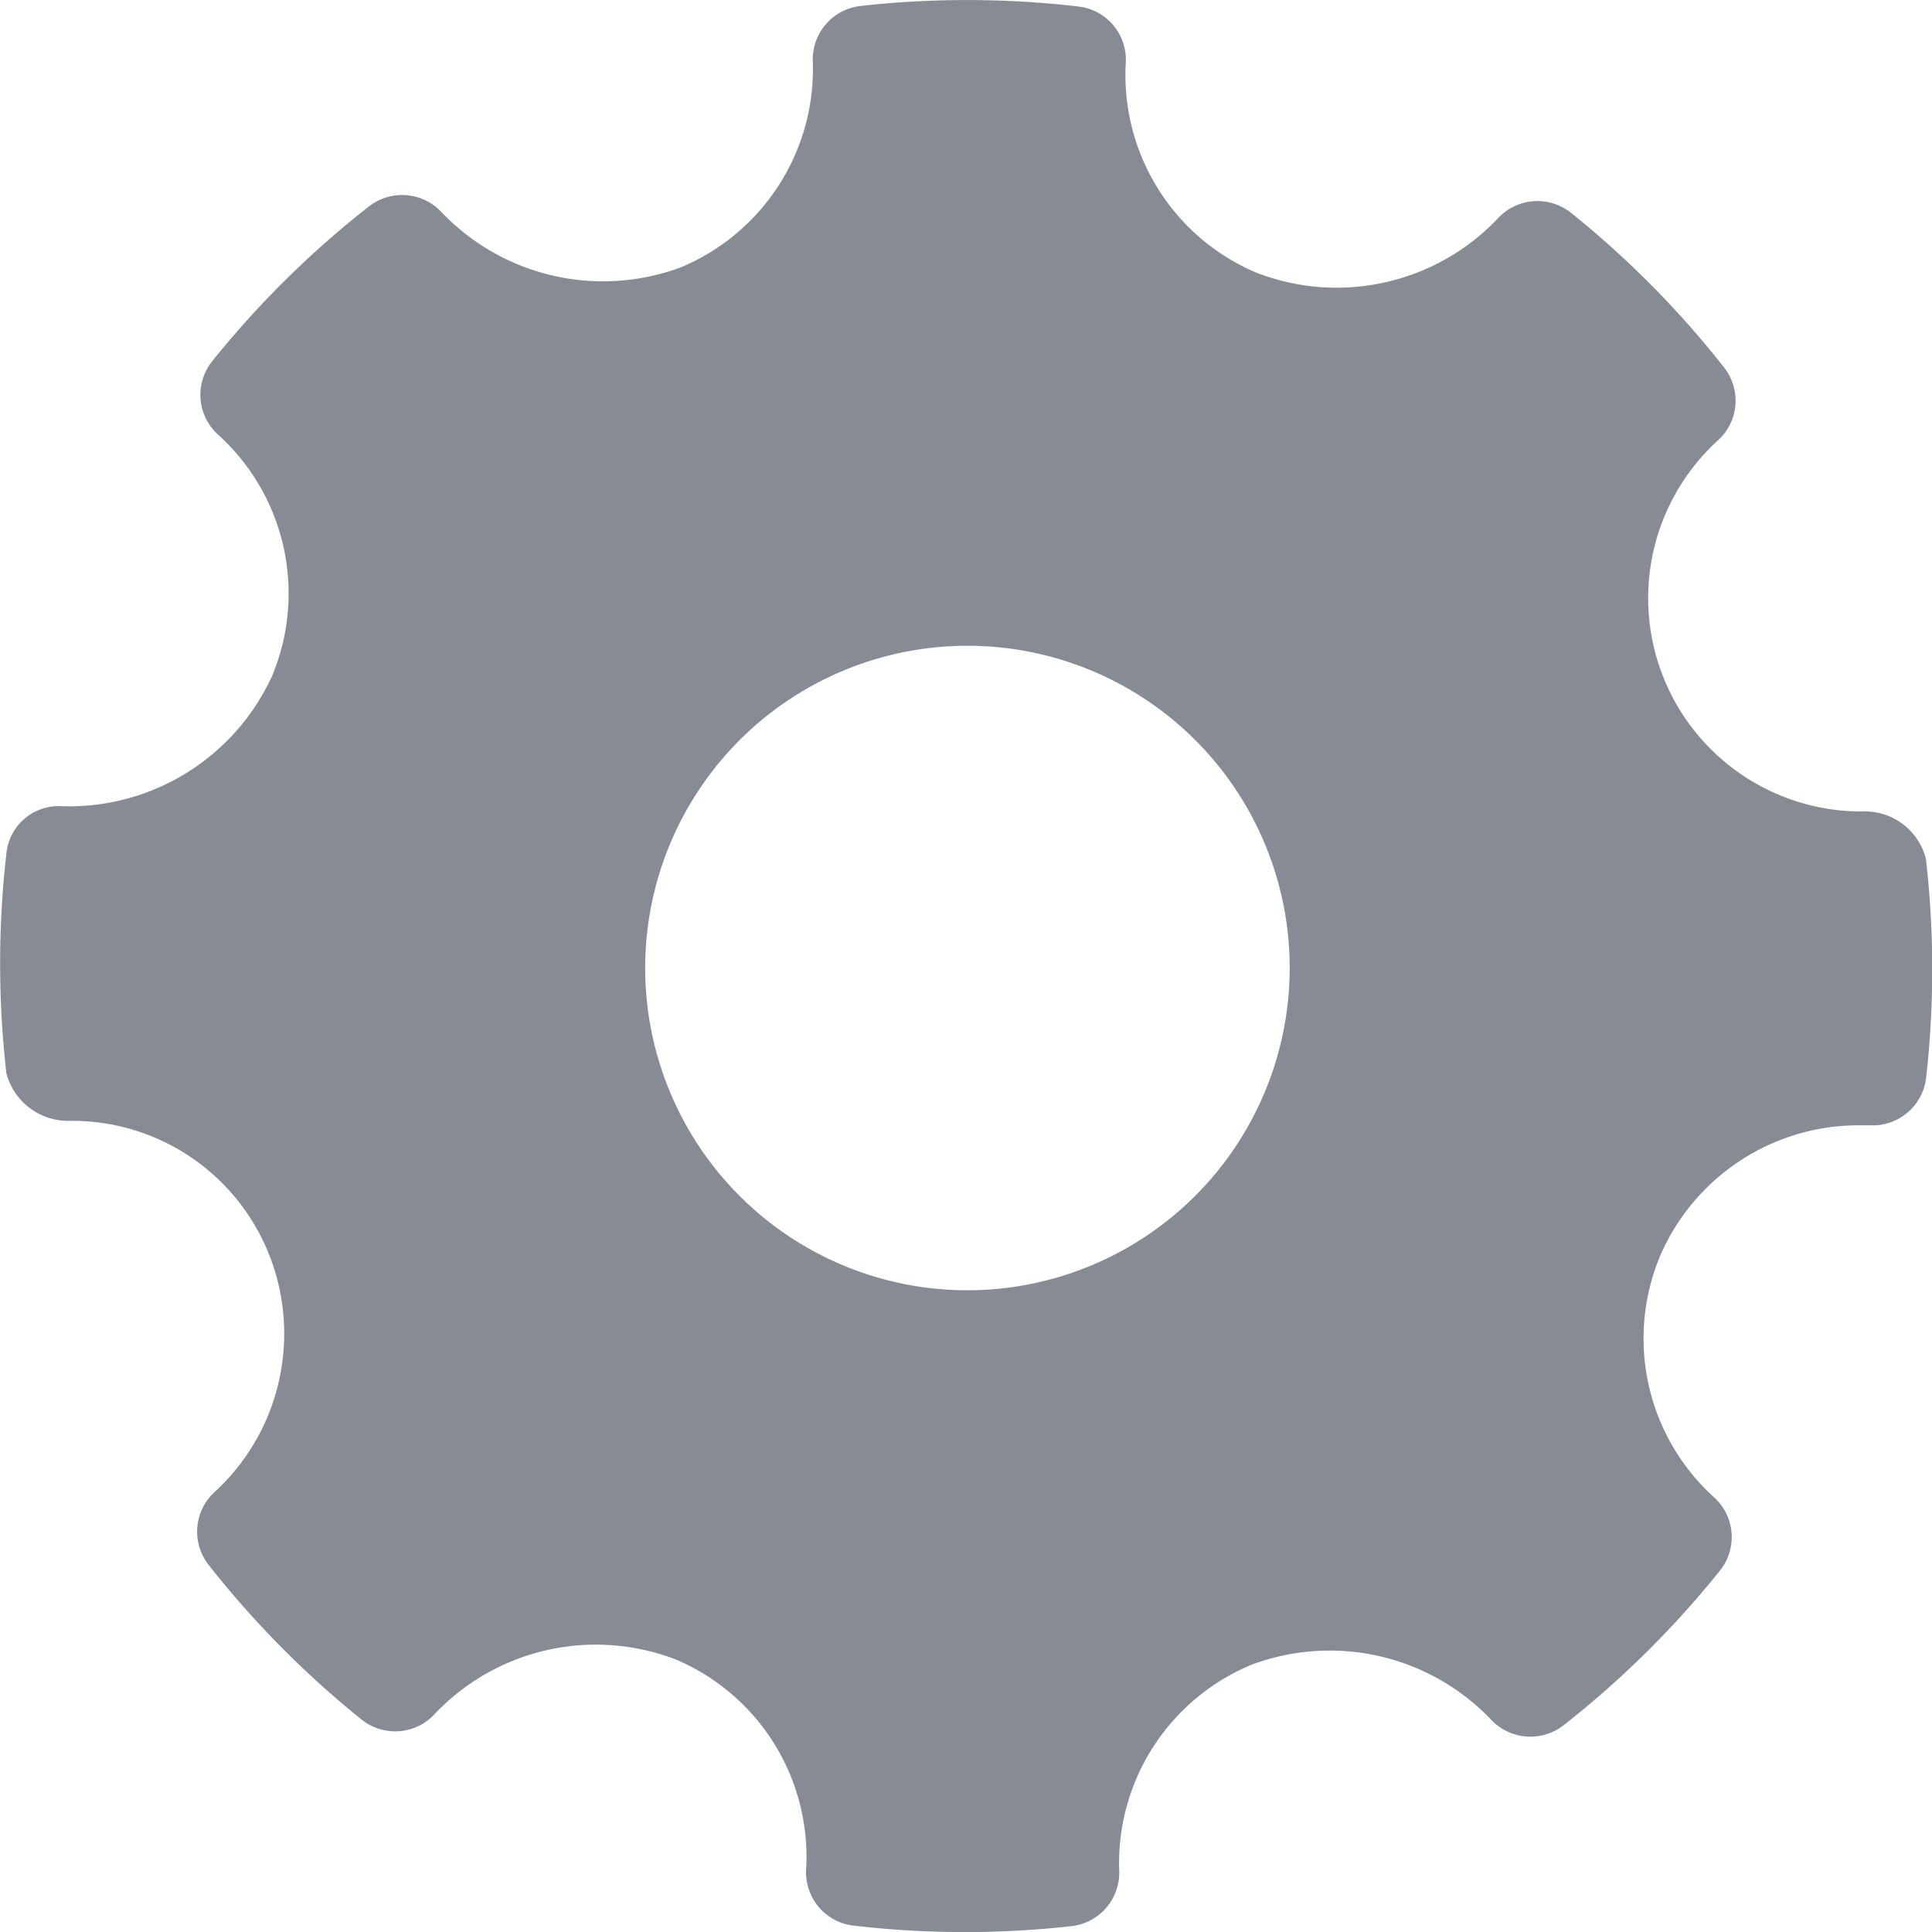 <svg xmlns="http://www.w3.org/2000/svg" width="20" height="20" viewBox="0 0 20 20">
  <g id="settings-work-tool" transform="translate(-0.003 0)">
    <g id="Group_1" data-name="Group 1" transform="translate(0.003 0)">
      <path id="Path_1" data-name="Path 1" d="M19.94,8.89A.651.651,0,0,0,19.3,8.4a2.208,2.208,0,0,1-1.511-3.843.555.555,0,0,0,.061-.754,9.9,9.9,0,0,0-1.584-1.6.557.557,0,0,0-.76.061,2.3,2.3,0,0,1-2.494.56A2.221,2.221,0,0,1,11.657.651a.555.555,0,0,0-.491-.584A9.984,9.984,0,0,0,8.917.061a.557.557,0,0,0-.5.572A2.225,2.225,0,0,1,7.052,2.767,2.311,2.311,0,0,1,4.577,2.2a.558.558,0,0,0-.755-.063A9.933,9.933,0,0,0,2.2,3.739a.556.556,0,0,0,.06.76,2.216,2.216,0,0,1,.559,2.5A2.312,2.312,0,0,1,.647,8.346a.544.544,0,0,0-.578.491,10.018,10.018,0,0,0,0,2.274.662.662,0,0,0,.656.492,2.193,2.193,0,0,1,2.058,1.37,2.224,2.224,0,0,1-.559,2.473.556.556,0,0,0-.061.754,9.931,9.931,0,0,0,1.582,1.6.556.556,0,0,0,.761-.06,2.3,2.3,0,0,1,2.493-.561A2.218,2.218,0,0,1,8.348,19.35a.555.555,0,0,0,.491.584,9.953,9.953,0,0,0,2.25.006.557.557,0,0,0,.5-.573,2.223,2.223,0,0,1,1.368-2.133,2.308,2.308,0,0,1,2.477.563.559.559,0,0,0,.755.063,9.956,9.956,0,0,0,1.618-1.6.555.555,0,0,0-.06-.76,2.216,2.216,0,0,1-.56-2.495,2.239,2.239,0,0,1,2.046-1.356l.124,0a.557.557,0,0,0,.585-.49A10.009,10.009,0,0,0,19.94,8.89Zm-9.922,4.467a3.336,3.336,0,1,1,3.336-3.336A3.339,3.339,0,0,1,10.019,13.357Z" transform="translate(-0.003 0)" fill="#878b94" fill-rule="evenodd"/>
    </g>
  </g>
</svg>
